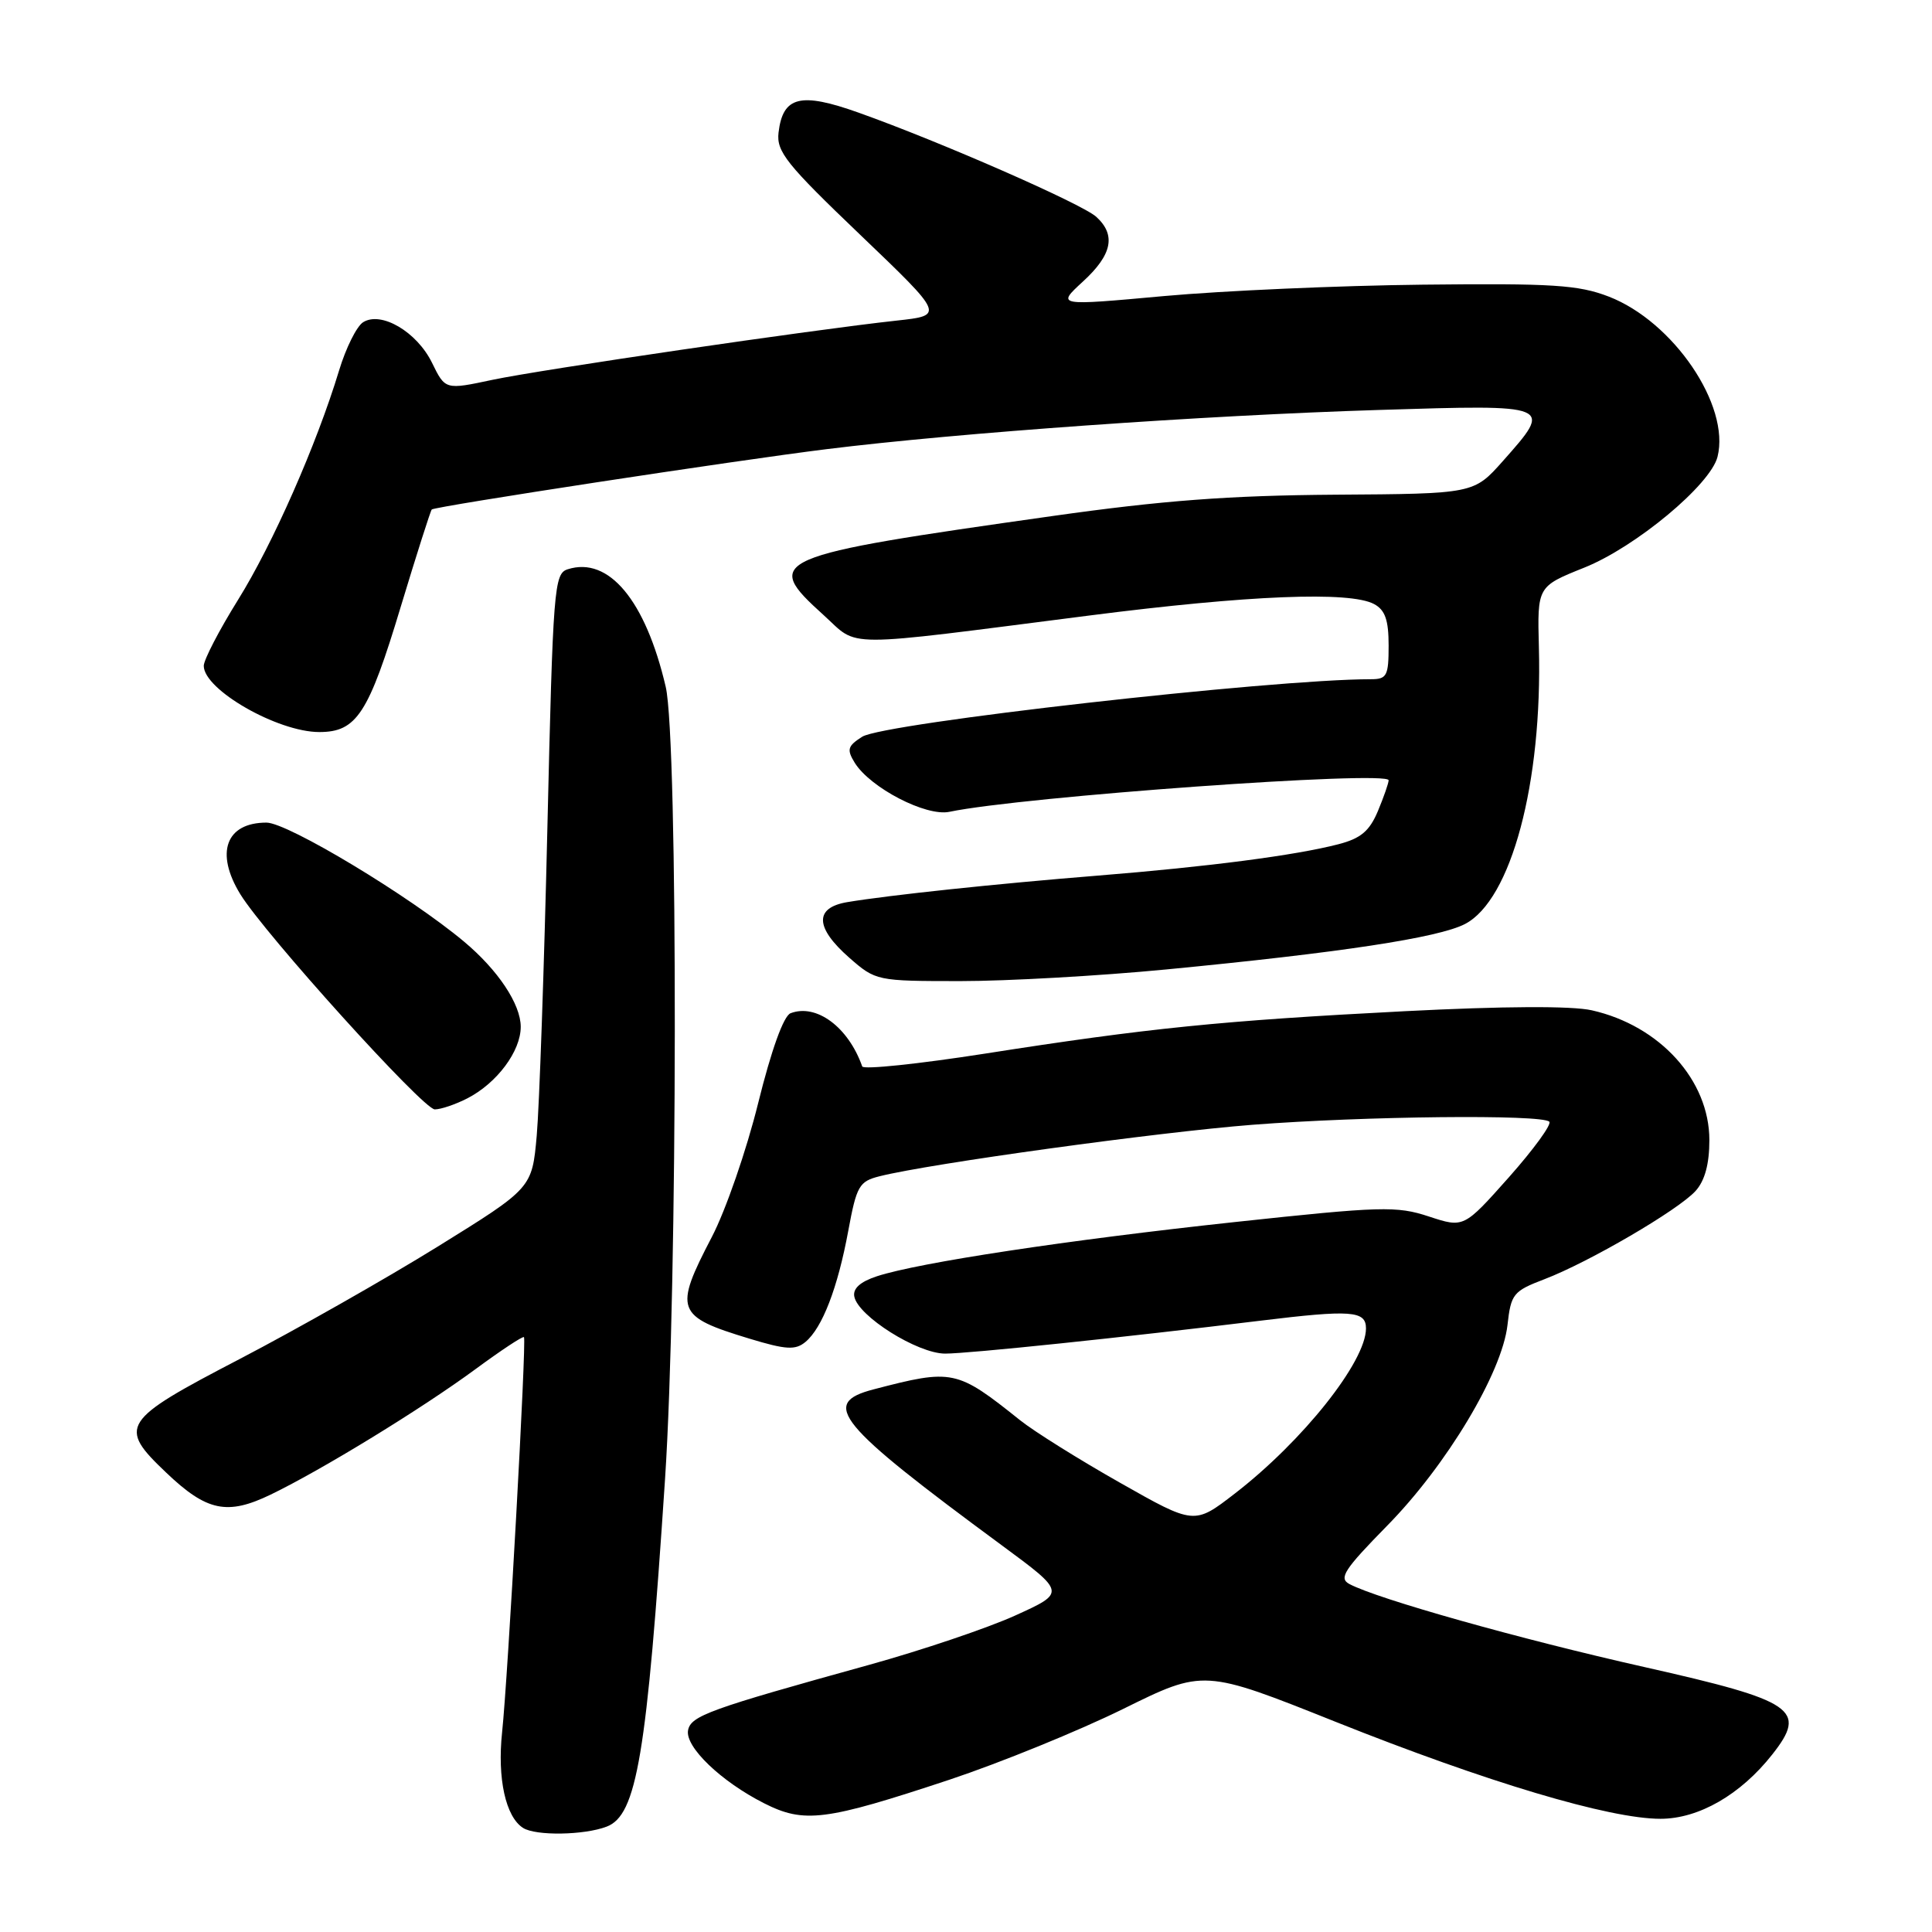 <?xml version="1.0" encoding="UTF-8" standalone="no"?>
<!DOCTYPE svg PUBLIC "-//W3C//DTD SVG 1.1//EN" "http://www.w3.org/Graphics/SVG/1.1/DTD/svg11.dtd" >
<svg xmlns="http://www.w3.org/2000/svg" xmlns:xlink="http://www.w3.org/1999/xlink" version="1.1" viewBox="0 0 256 256">
 <g >
 <path fill="currentColor"
d=" M 80.38 242.04 C 84.38 240.53 85.70 232.62 88.12 196.00 C 89.80 170.64 89.86 98.03 88.21 91.00 C 85.53 79.54 80.66 73.70 75.23 75.43 C 73.42 76.00 73.28 77.79 72.53 109.77 C 72.10 128.32 71.46 146.63 71.12 150.47 C 70.50 157.43 70.50 157.43 58.00 165.18 C 51.12 169.44 39.31 176.14 31.75 180.08 C 16.05 188.25 15.57 189.00 22.03 195.14 C 27.40 200.26 30.12 200.82 35.87 198.04 C 42.66 194.76 55.88 186.66 62.99 181.43 C 66.40 178.92 69.30 177.00 69.43 177.18 C 69.78 177.64 67.30 222.34 66.53 229.54 C 65.88 235.65 67.00 240.74 69.31 242.21 C 70.99 243.28 77.40 243.18 80.38 242.04 Z  M 125.81 235.82 C 132.57 233.57 142.92 229.35 148.81 226.45 C 159.50 221.17 159.50 221.17 177.00 228.16 C 197.05 236.16 213.25 241.00 220.02 241.00 C 225.09 241.00 230.65 237.80 234.84 232.47 C 239.52 226.53 237.83 225.38 217.88 220.89 C 201.42 217.19 182.52 211.87 178.80 209.89 C 177.36 209.12 178.10 207.98 183.80 202.17 C 191.69 194.15 199.03 181.89 199.75 175.57 C 200.21 171.45 200.51 171.08 204.65 169.50 C 210.54 167.25 222.39 160.33 224.67 157.81 C 225.90 156.45 226.50 154.24 226.50 151.07 C 226.50 143.14 219.94 135.90 210.92 133.87 C 208.27 133.27 199.21 133.32 186.12 133.99 C 161.87 135.24 152.10 136.23 130.52 139.61 C 121.73 140.98 114.41 141.75 114.25 141.31 C 112.41 136.09 108.17 132.95 104.75 134.26 C 103.83 134.62 102.21 139.11 100.46 146.17 C 98.92 152.40 96.16 160.38 94.33 163.89 C 89.26 173.62 89.56 174.42 99.31 177.38 C 104.16 178.85 105.39 178.92 106.72 177.82 C 108.96 175.96 111.00 170.66 112.40 163.09 C 113.50 157.13 113.84 156.54 116.55 155.86 C 123.22 154.18 153.41 150.02 165.95 149.04 C 180.79 147.89 204.31 147.64 205.29 148.63 C 205.64 148.97 203.23 152.28 199.94 155.99 C 193.96 162.71 193.96 162.71 189.33 161.19 C 185.06 159.78 183.01 159.84 163.60 161.93 C 141.39 164.32 121.74 167.30 116.20 169.11 C 114.00 169.83 112.99 170.73 113.20 171.80 C 113.70 174.40 121.57 179.35 125.23 179.36 C 128.24 179.37 148.96 177.21 167.00 175.00 C 179.04 173.53 181.00 173.67 181.00 176.02 C 181.00 180.42 172.62 190.96 163.60 197.92 C 158.25 202.05 158.25 202.05 148.39 196.46 C 142.97 193.39 137.02 189.67 135.17 188.19 C 126.76 181.47 126.25 181.36 115.75 184.10 C 108.65 185.95 110.83 188.61 132.74 204.76 C 141.23 211.02 141.23 211.02 134.53 214.06 C 130.85 215.73 122.13 218.67 115.17 220.60 C 93.97 226.47 91.53 227.35 91.17 229.28 C 90.77 231.47 95.53 236.05 101.24 238.94 C 106.57 241.64 109.35 241.28 125.81 235.82 Z  M 61.96 145.52 C 65.86 143.50 69.00 139.29 69.00 136.06 C 69.00 133.06 65.99 128.54 61.50 124.78 C 54.31 118.75 38.12 109.00 35.31 109.00 C 29.93 109.00 28.47 113.00 31.85 118.50 C 35.13 123.82 56.08 147.00 57.61 147.00 C 58.43 147.00 60.39 146.33 61.96 145.52 Z  M 154.50 128.46 C 177.55 126.24 190.60 124.26 194.11 122.44 C 200.24 119.27 204.39 103.76 203.91 85.76 C 203.70 77.71 203.70 77.71 209.91 75.22 C 216.72 72.50 226.65 64.24 227.58 60.53 C 229.29 53.73 221.73 42.61 213.17 39.30 C 209.15 37.75 205.73 37.53 188.50 37.72 C 177.50 37.84 162.08 38.52 154.24 39.23 C 139.99 40.53 139.99 40.53 143.49 37.31 C 147.37 33.76 147.91 31.13 145.25 28.72 C 143.34 27.00 124.60 18.78 113.75 14.92 C 106.06 12.18 103.73 12.76 103.16 17.57 C 102.87 20.09 104.19 21.75 113.98 31.11 C 125.14 41.79 125.14 41.79 118.82 42.48 C 107.59 43.70 71.68 48.97 65.25 50.33 C 59.00 51.66 59.00 51.66 57.25 48.08 C 55.24 43.97 50.51 41.19 48.11 42.70 C 47.26 43.24 45.83 46.11 44.93 49.09 C 41.95 58.92 36.13 72.12 31.53 79.50 C 29.04 83.50 27.00 87.43 27.00 88.23 C 27.00 91.39 36.79 97.00 42.31 97.00 C 47.26 97.00 48.83 94.58 53.11 80.37 C 55.21 73.43 57.06 67.64 57.21 67.51 C 57.75 67.08 97.45 61.01 109.50 59.52 C 126.94 57.35 159.48 55.04 182.75 54.32 C 205.84 53.60 205.80 53.58 199.15 61.08 C 195.29 65.43 195.29 65.43 176.90 65.55 C 162.85 65.65 154.00 66.32 139.50 68.37 C 101.95 73.68 100.95 74.11 109.14 81.51 C 113.93 85.84 110.85 85.84 144.42 81.55 C 165.45 78.86 178.86 78.32 182.07 80.04 C 183.53 80.82 184.00 82.14 184.00 85.54 C 184.00 89.56 183.77 90.00 181.65 90.00 C 168.51 90.00 117.12 95.81 114.25 97.62 C 112.31 98.85 112.18 99.32 113.25 101.06 C 115.30 104.38 122.70 108.22 125.80 107.57 C 135.46 105.55 184.00 102.06 184.00 103.39 C 184.00 103.76 183.36 105.60 182.58 107.47 C 181.46 110.13 180.31 111.10 177.33 111.87 C 171.66 113.34 160.15 114.84 145.50 116.02 C 131.94 117.11 117.81 118.61 112.25 119.54 C 107.89 120.28 107.99 122.91 112.53 126.90 C 116.04 129.97 116.17 130.00 127.28 130.00 C 133.45 130.00 145.70 129.31 154.50 128.46 Z "/>
</g>
</svg>
